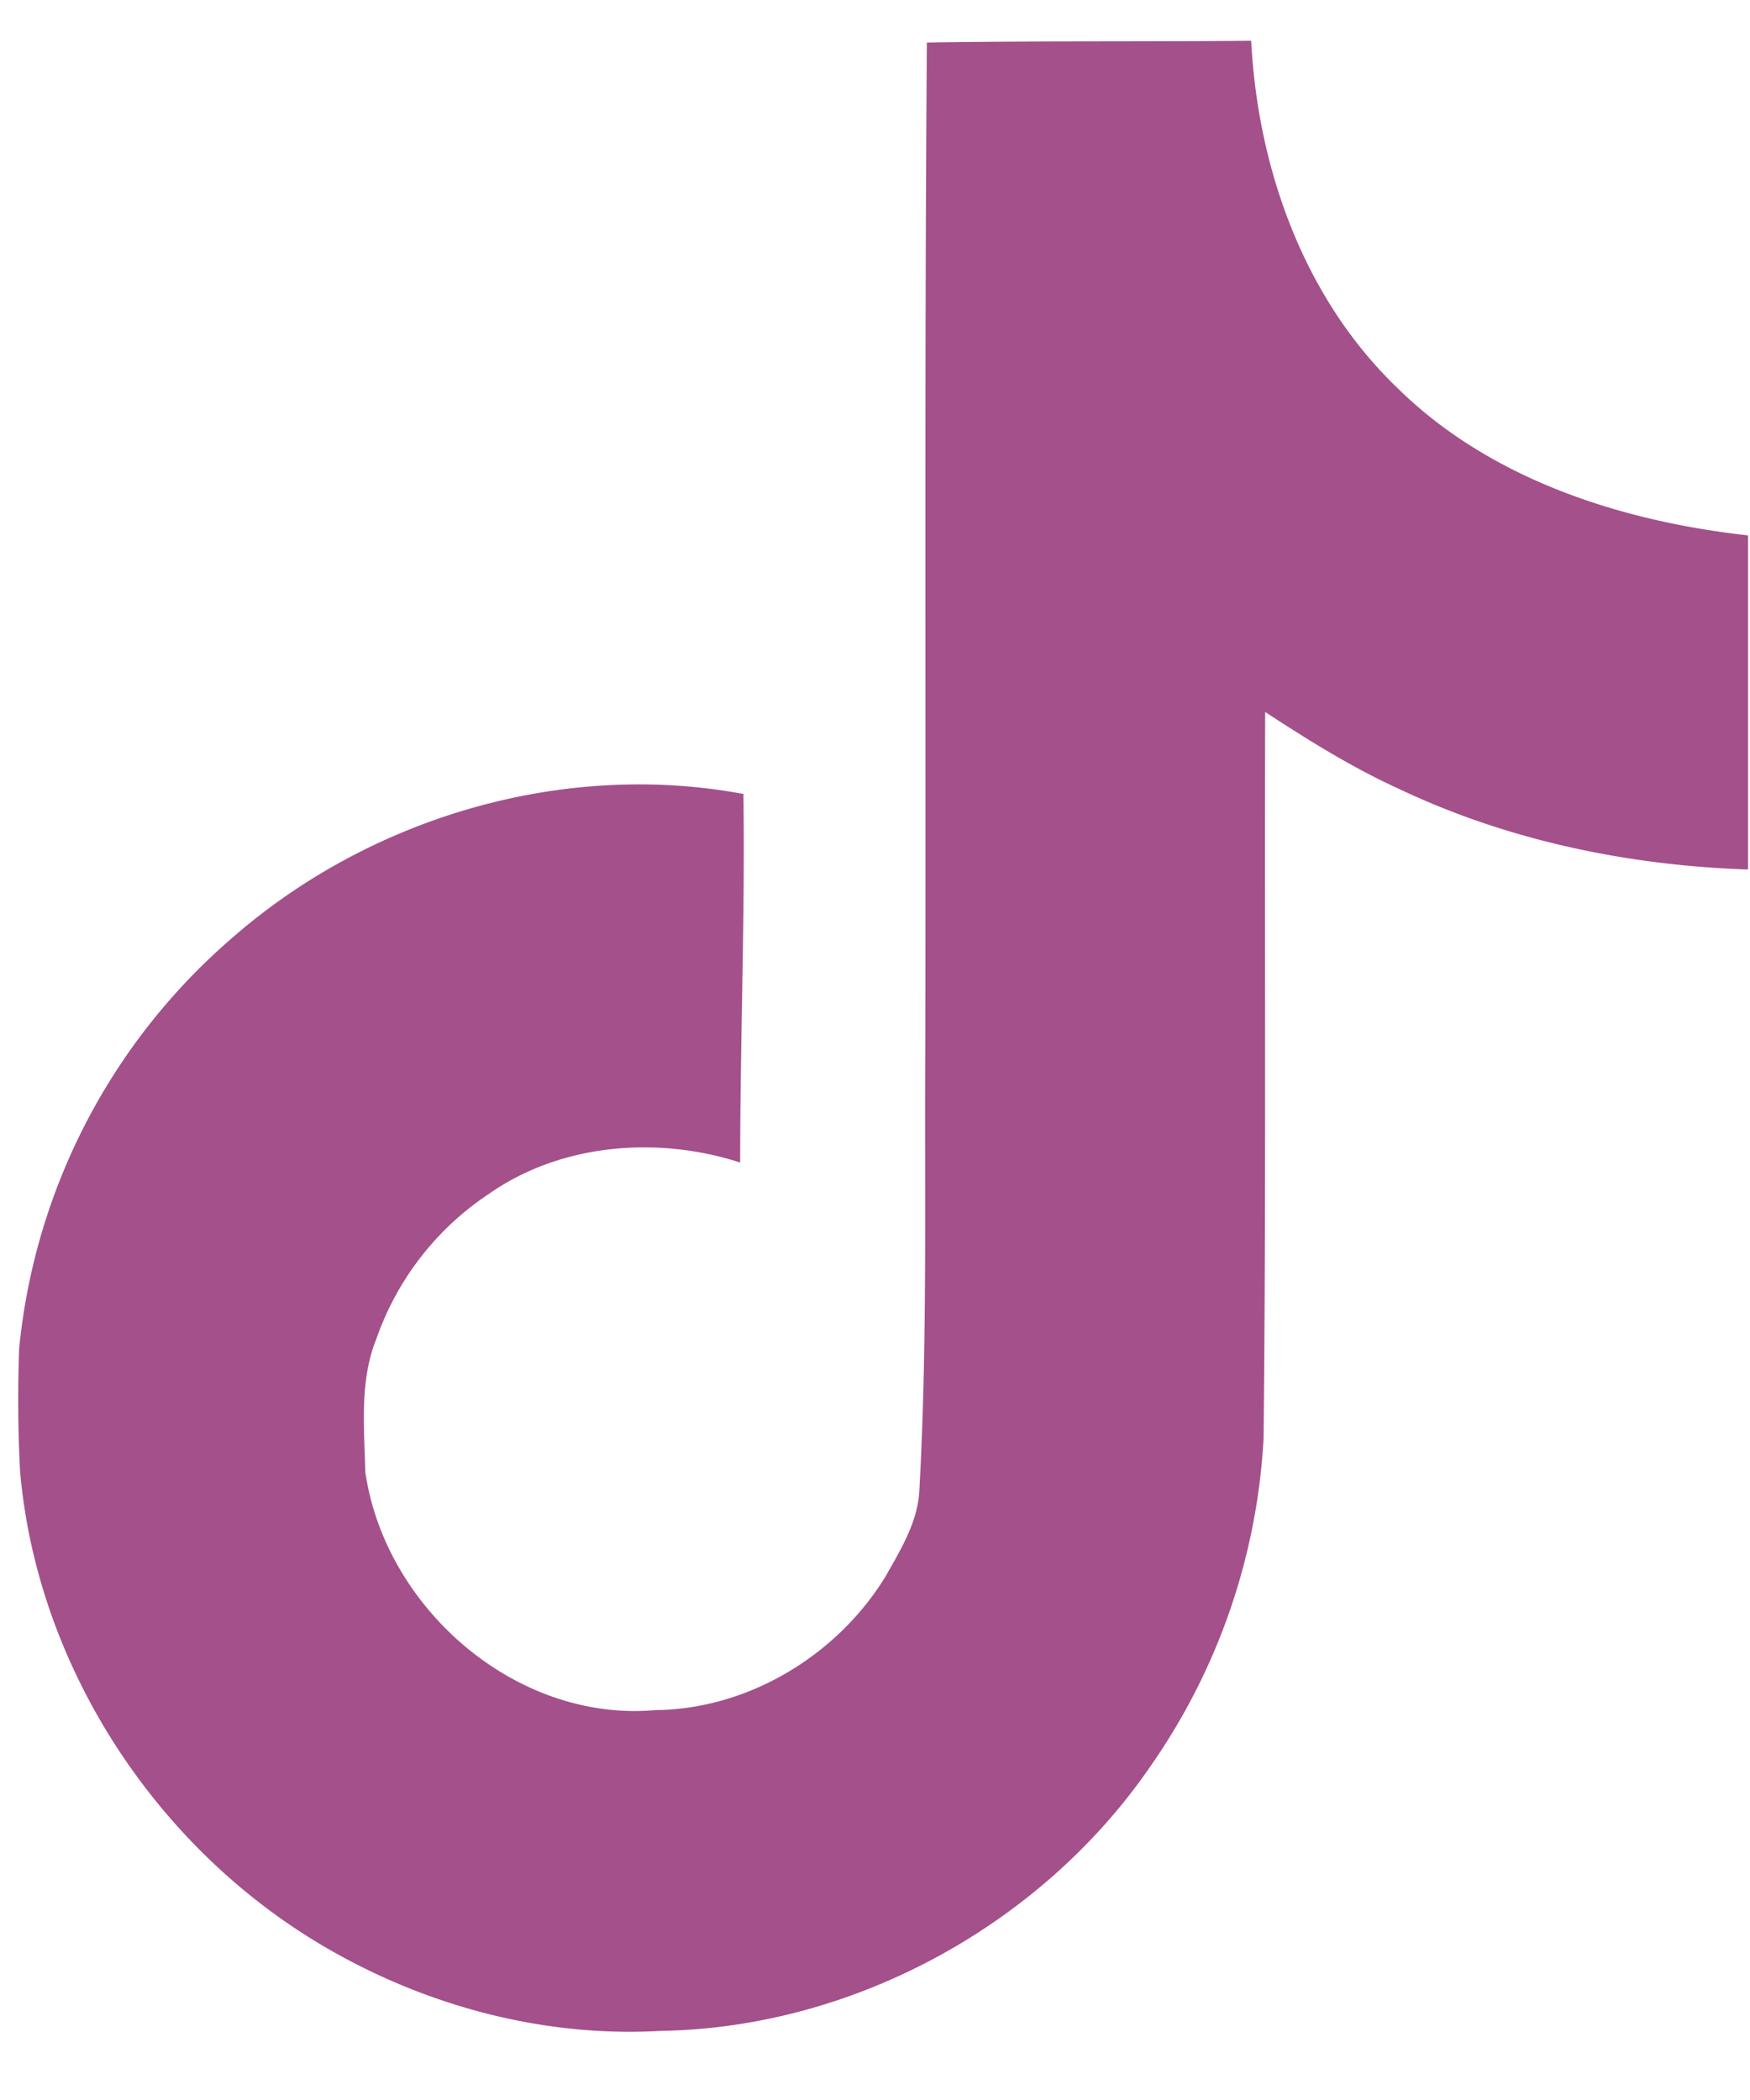 <svg width="20" height="24" fill="none" xmlns="http://www.w3.org/2000/svg"><path d="M10.592.486c1.241-.02 2.475-.008 3.707-.02.075 1.452.597 2.93 1.66 3.957 1.06 1.051 2.56 1.533 4.019 1.696v3.818c-1.368-.045-2.742-.33-3.983-.918-.54-.245-1.043-.56-1.536-.882-.007 2.77.011 5.537-.018 8.296a7.217 7.217 0 01-1.282 3.737c-1.24 1.818-3.393 3.004-5.604 3.04-1.356.078-2.71-.291-3.866-.973C1.774 21.108.426 19.041.23 16.822c-.025-.47-.028-.94-.011-1.41a7.107 7.107 0 012.448-4.705c1.57-1.367 3.77-2.018 5.829-1.633.02 1.404-.037 2.807-.037 4.212-.94-.304-2.04-.22-2.862.352a3.284 3.284 0 00-1.294 1.659c-.196.48-.14 1.015-.128 1.525.225 1.556 1.721 2.864 3.318 2.722 1.06-.011 2.074-.625 2.626-1.525.178-.315.378-.637.389-1.008.093-1.696.056-3.384.067-5.08.008-3.823-.011-7.634.018-11.444V.486z" fill="#A4508B"/></svg>